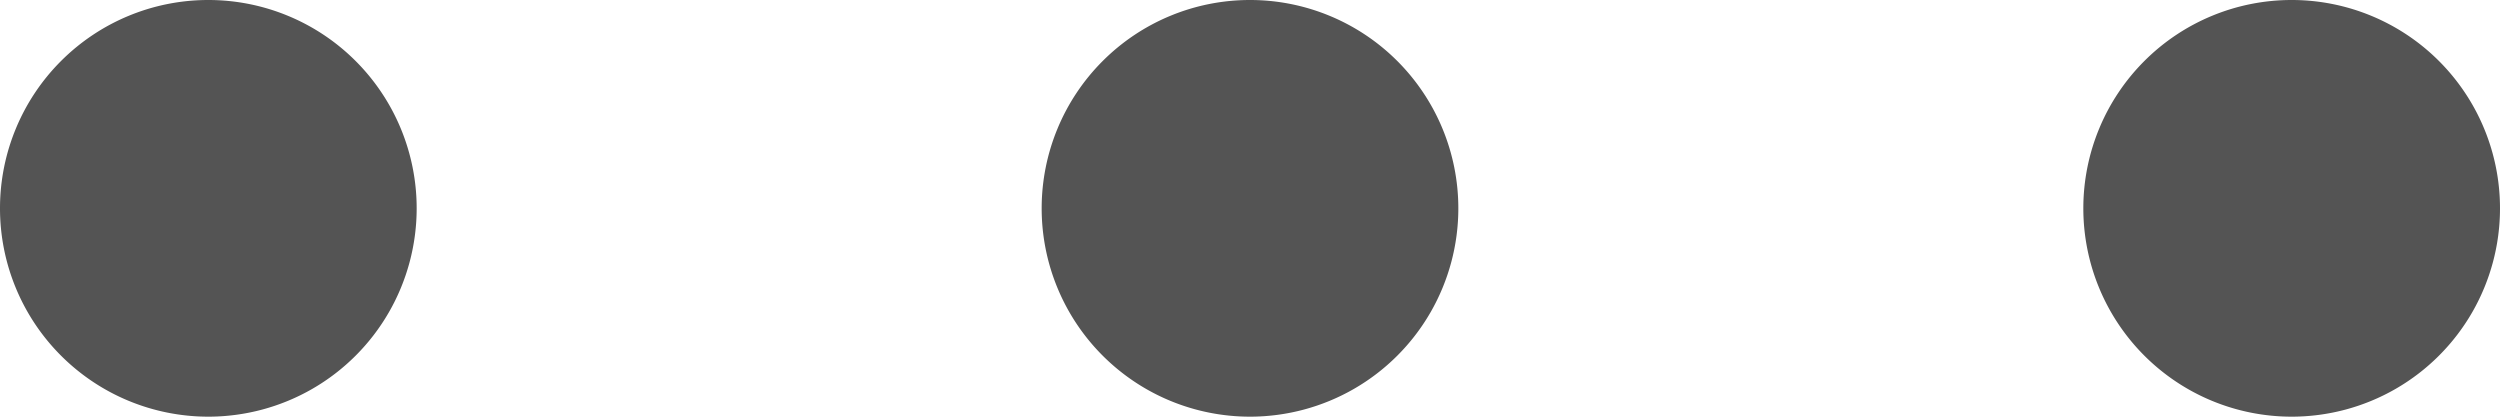 <svg id="Actions_Navigation_overflow-menu--horizontal_16" data-name="Actions / Navigation / overflow-menu--horizontal / 16" xmlns="http://www.w3.org/2000/svg" width="24" height="4" viewBox="0 0 24 4">
  <path id="Fill" d="M22,4a2,2,0,1,1,2-2A2,2,0,0,1,22,4ZM12,4a2,2,0,1,1,2-2A2,2,0,0,1,12,4ZM2,4A2,2,0,1,1,4,2,2,2,0,0,1,2,4Z" fill="rgba(0,0,0,0.67)"/>
</svg>
